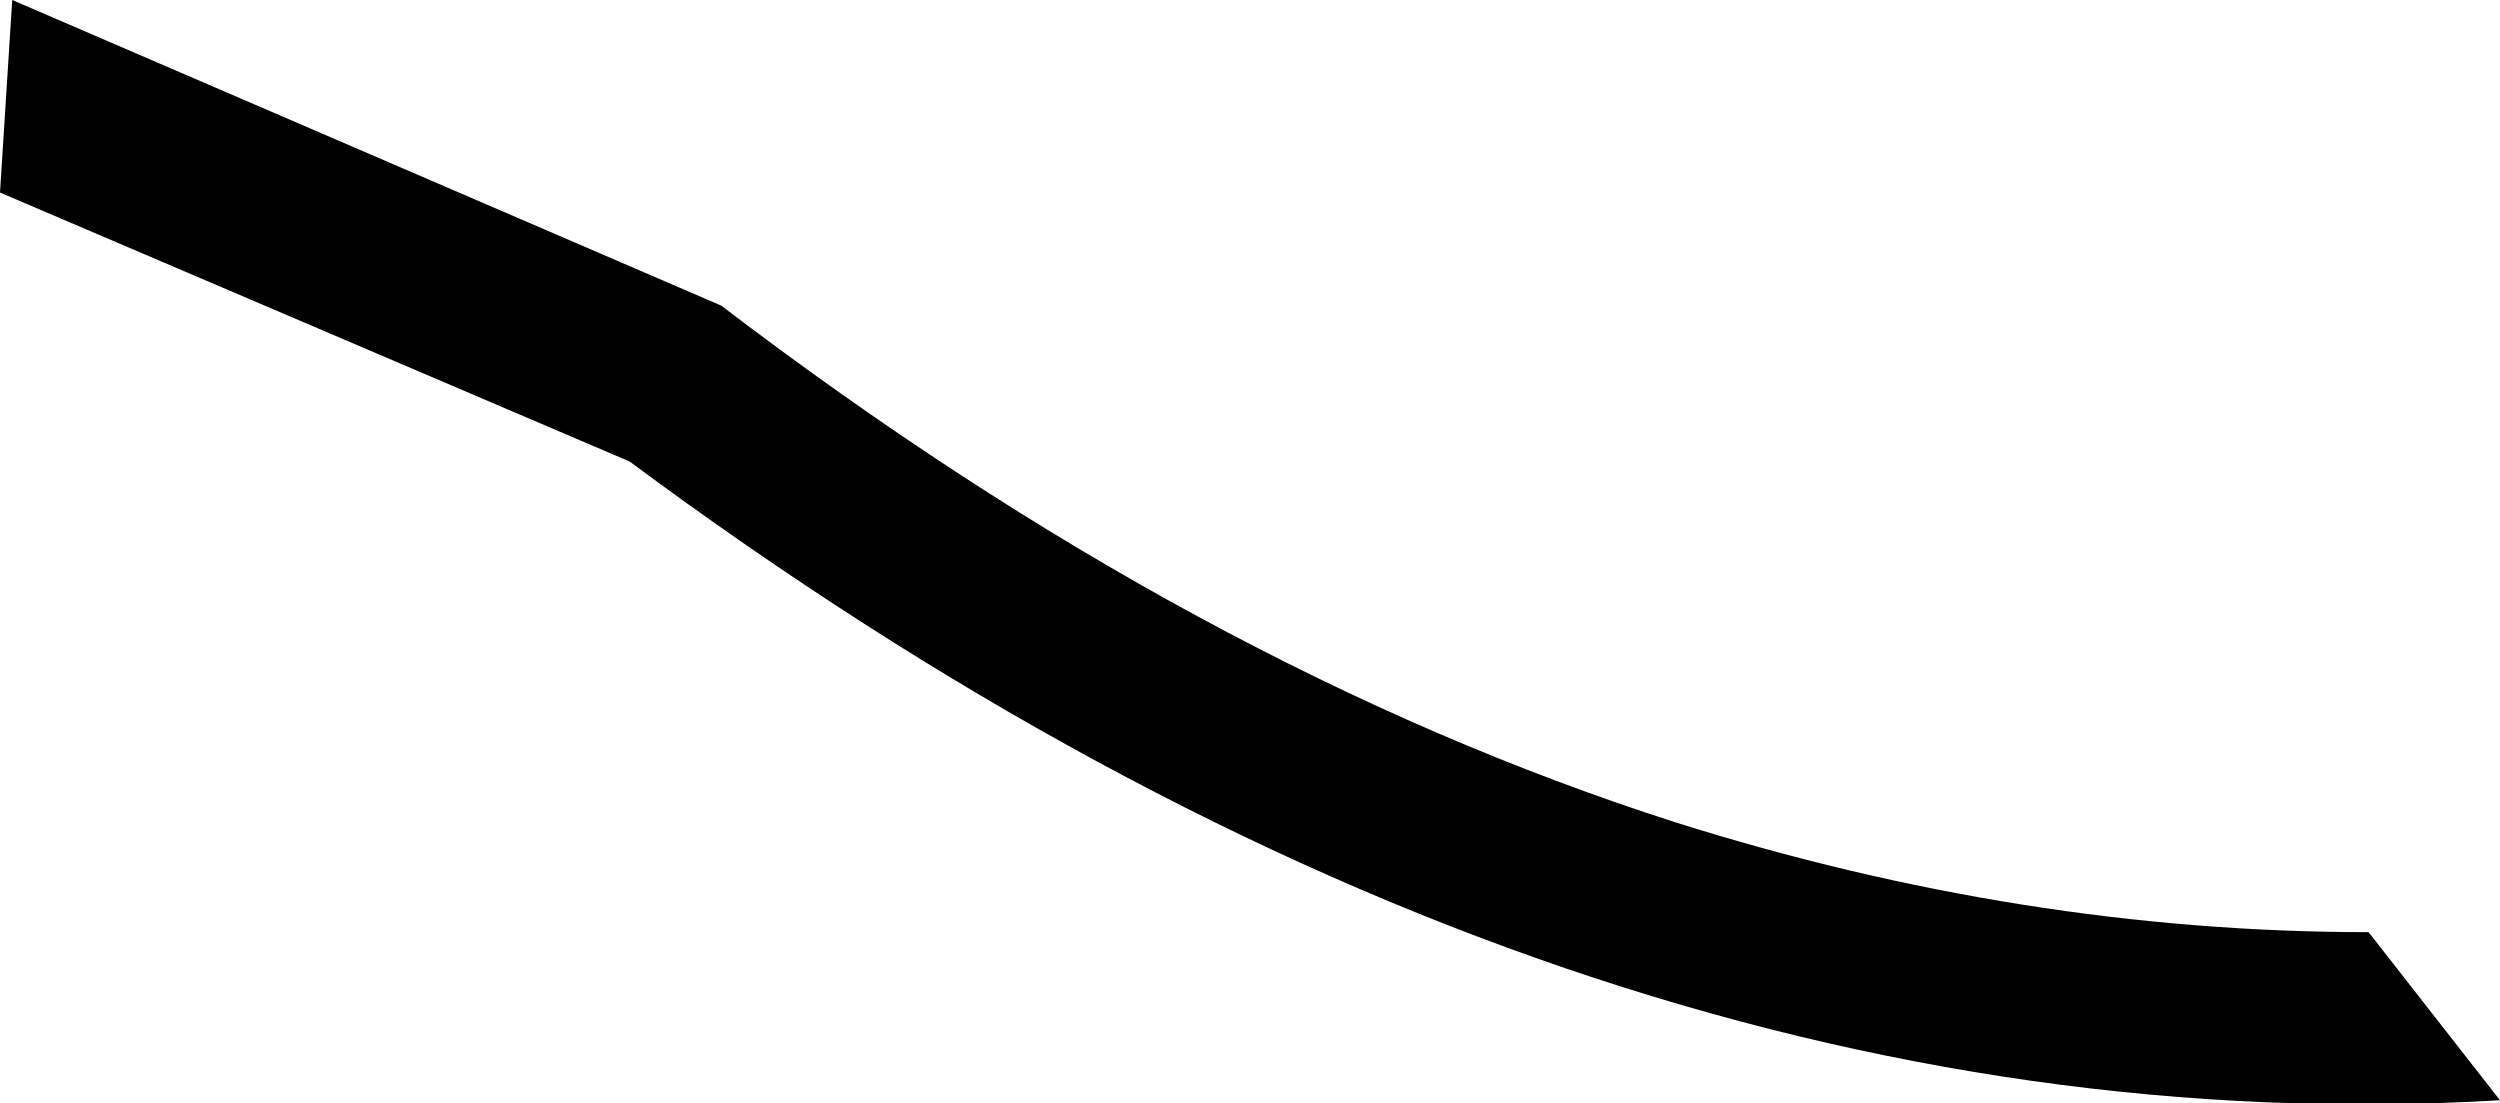 <?xml version="1.0" encoding="UTF-8" standalone="no"?>
<svg xmlns:xlink="http://www.w3.org/1999/xlink" height="18.05px" width="40.9px" xmlns="http://www.w3.org/2000/svg">
  <g transform="matrix(1.0, 0.0, 0.0, 1.0, -190.95, -432.2)">
    <path d="M191.15 432.2 L202.75 437.2 Q210.55 443.15 218.35 445.65 224.05 447.45 229.7 447.45 L231.85 450.2 Q216.55 451.1 201.25 439.75 L190.95 435.35 191.15 432.2" fill="#000000" fill-rule="evenodd" stroke="none"/>
  </g>
</svg>
